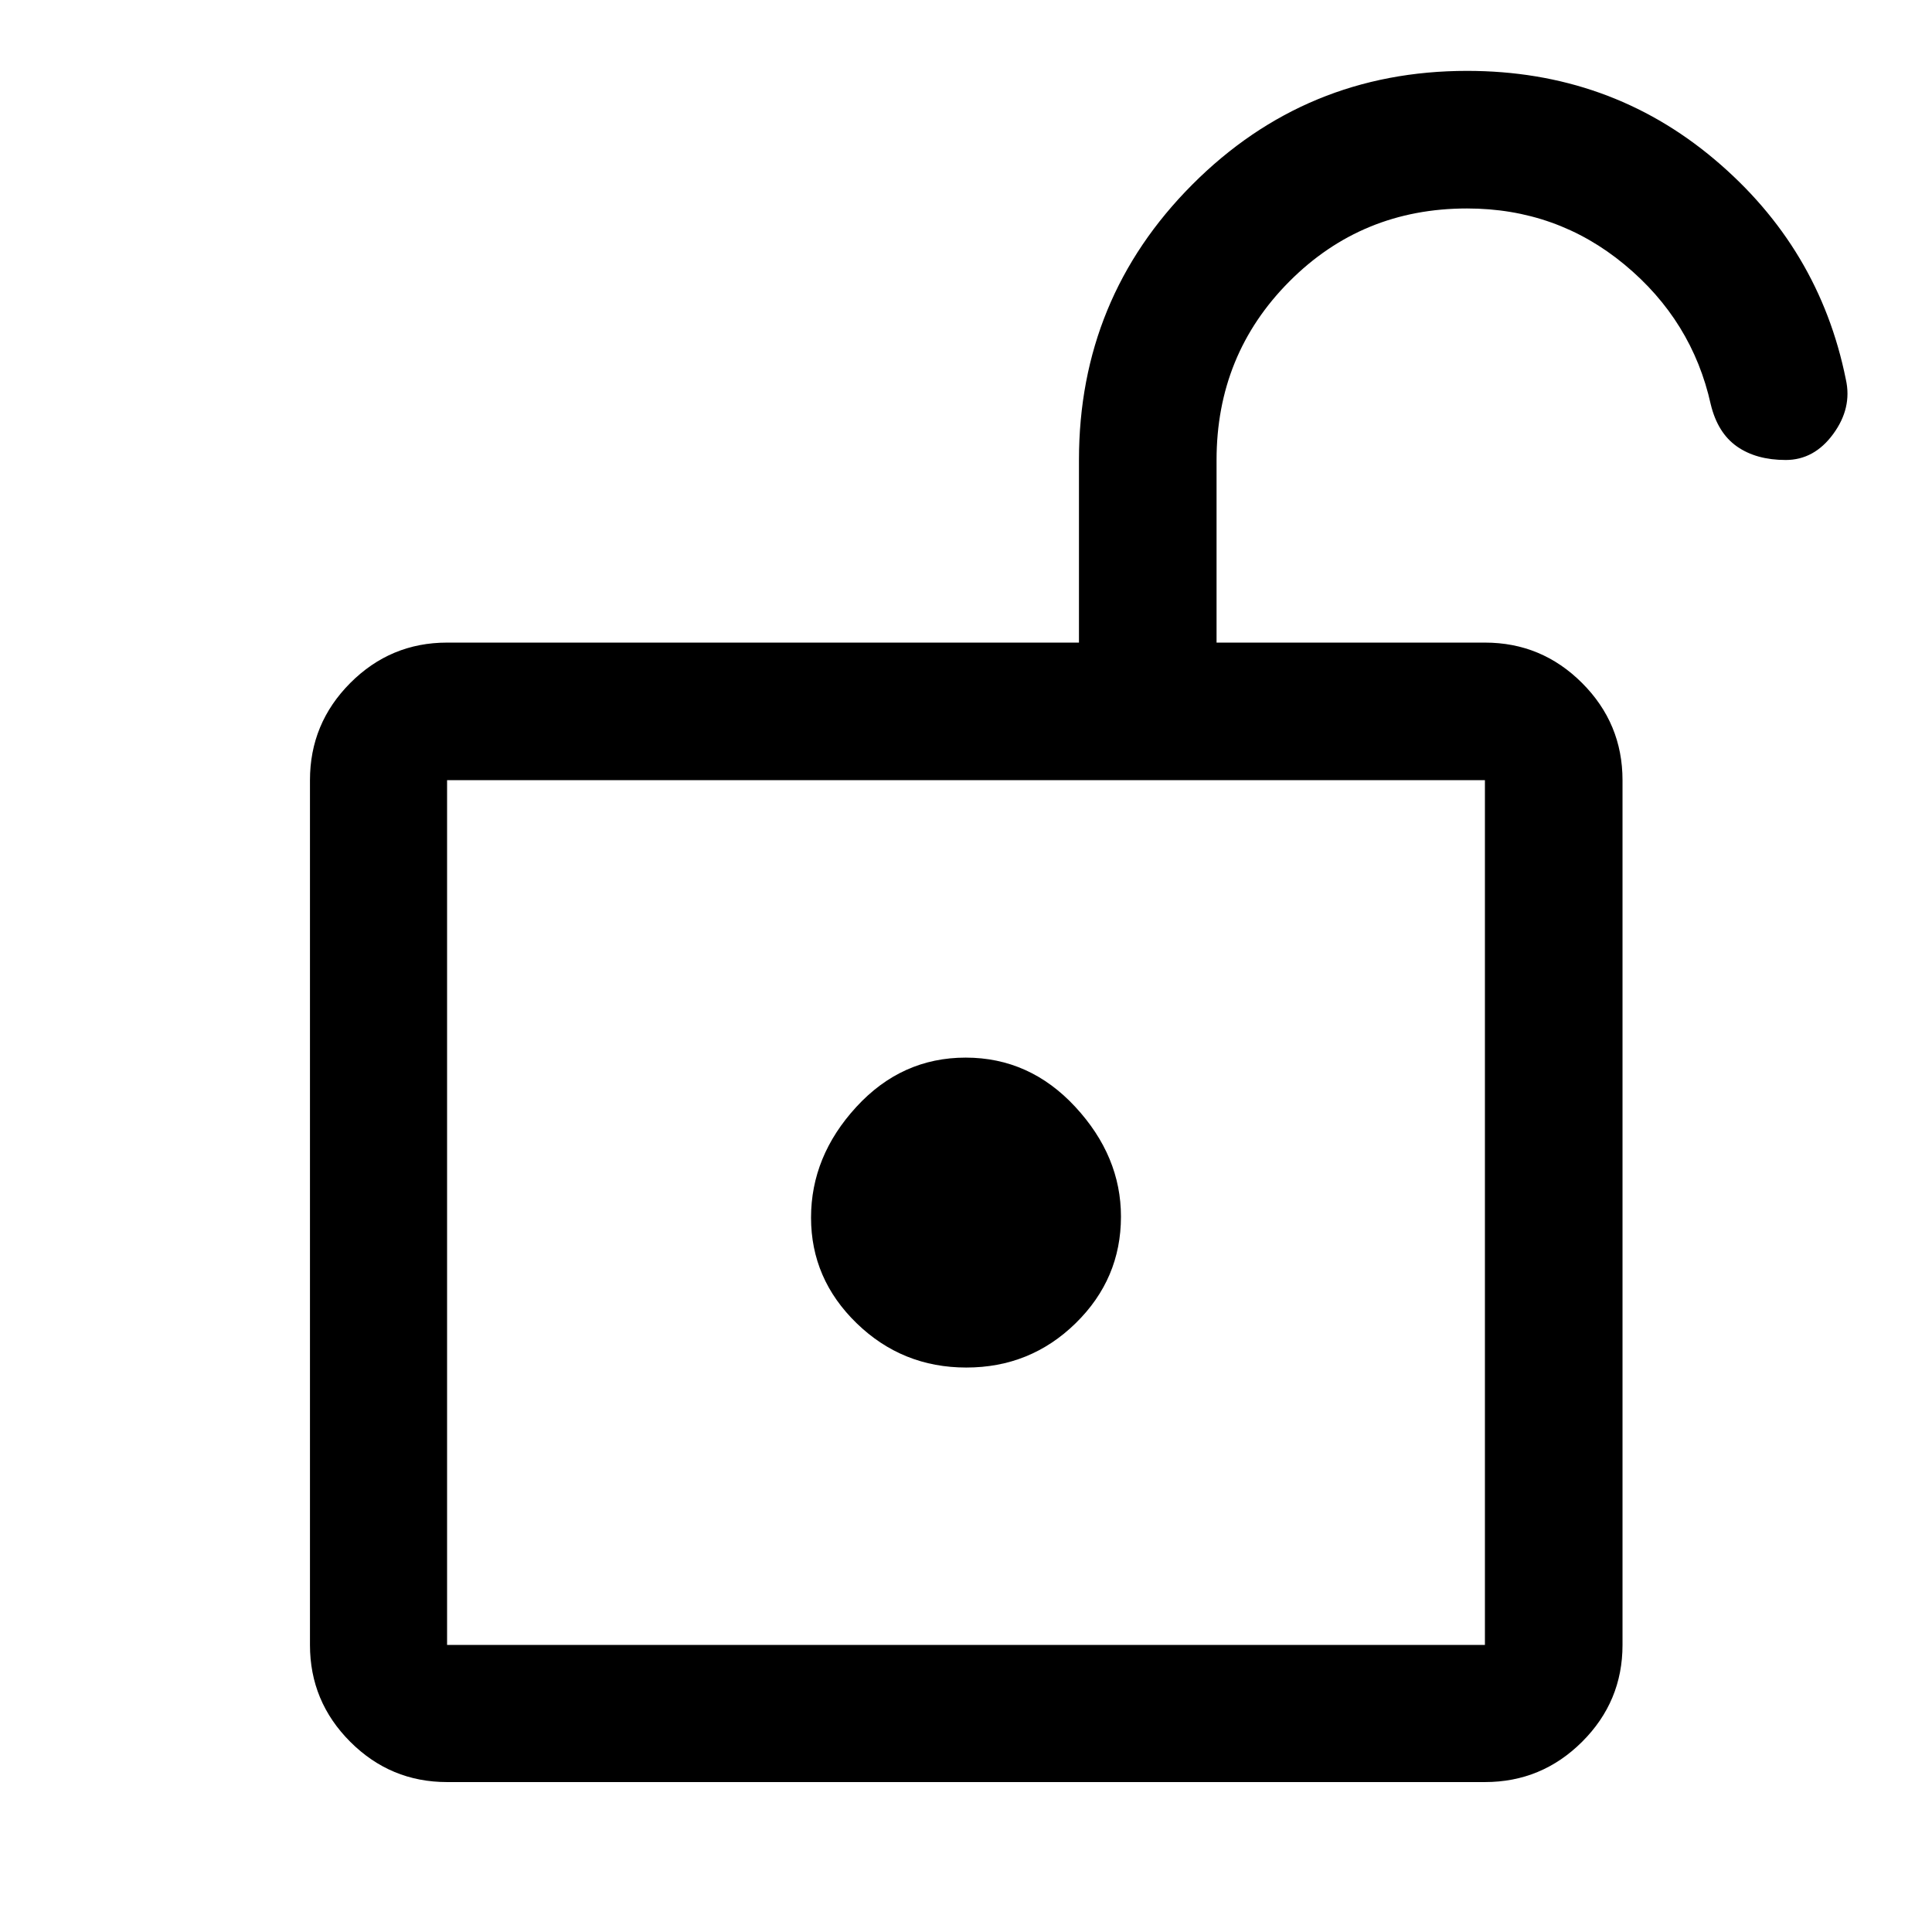 <svg xmlns="http://www.w3.org/2000/svg" width="48" height="48" viewBox="0 -960 960 960"><path d="M222.152-142.63h515.696v-429.696H222.152v429.696Zm258.016-137.848q31.832 0 54.332-22.032 22.5-22.031 22.5-52.968 0-30-22.668-54.5t-54.5-24.5q-31.832 0-54.332 24.5t-22.5 55q0 30.5 22.668 52.5t54.5 22ZM222.152-142.63v-429.696 429.696Zm0 68.13q-28.104 0-48.117-20.013-20.013-20.014-20.013-48.117v-429.696q0-28.203 20.013-48.286 20.013-20.084 48.117-20.084H536.13v-90.739q0-80.366 56.322-136.857T729-924.783q70.665 0 122.832 43.902Q904-836.978 917.195-771.457q3.196 14.153-6.266 27.087-9.462 12.935-23.614 12.935-14.663 0-24.239-6.717-9.576-6.718-13.011-20.913-9.239-41.652-42.892-69.5-33.653-27.848-78.204-27.848-52.223 0-88.346 36.322Q604.5-783.768 604.5-731.38v90.684h133.348q28.202 0 48.286 20.084 20.084 20.083 20.084 48.286v429.696q0 28.103-20.084 48.117Q766.05-74.5 737.848-74.5H222.152Z"/></svg>